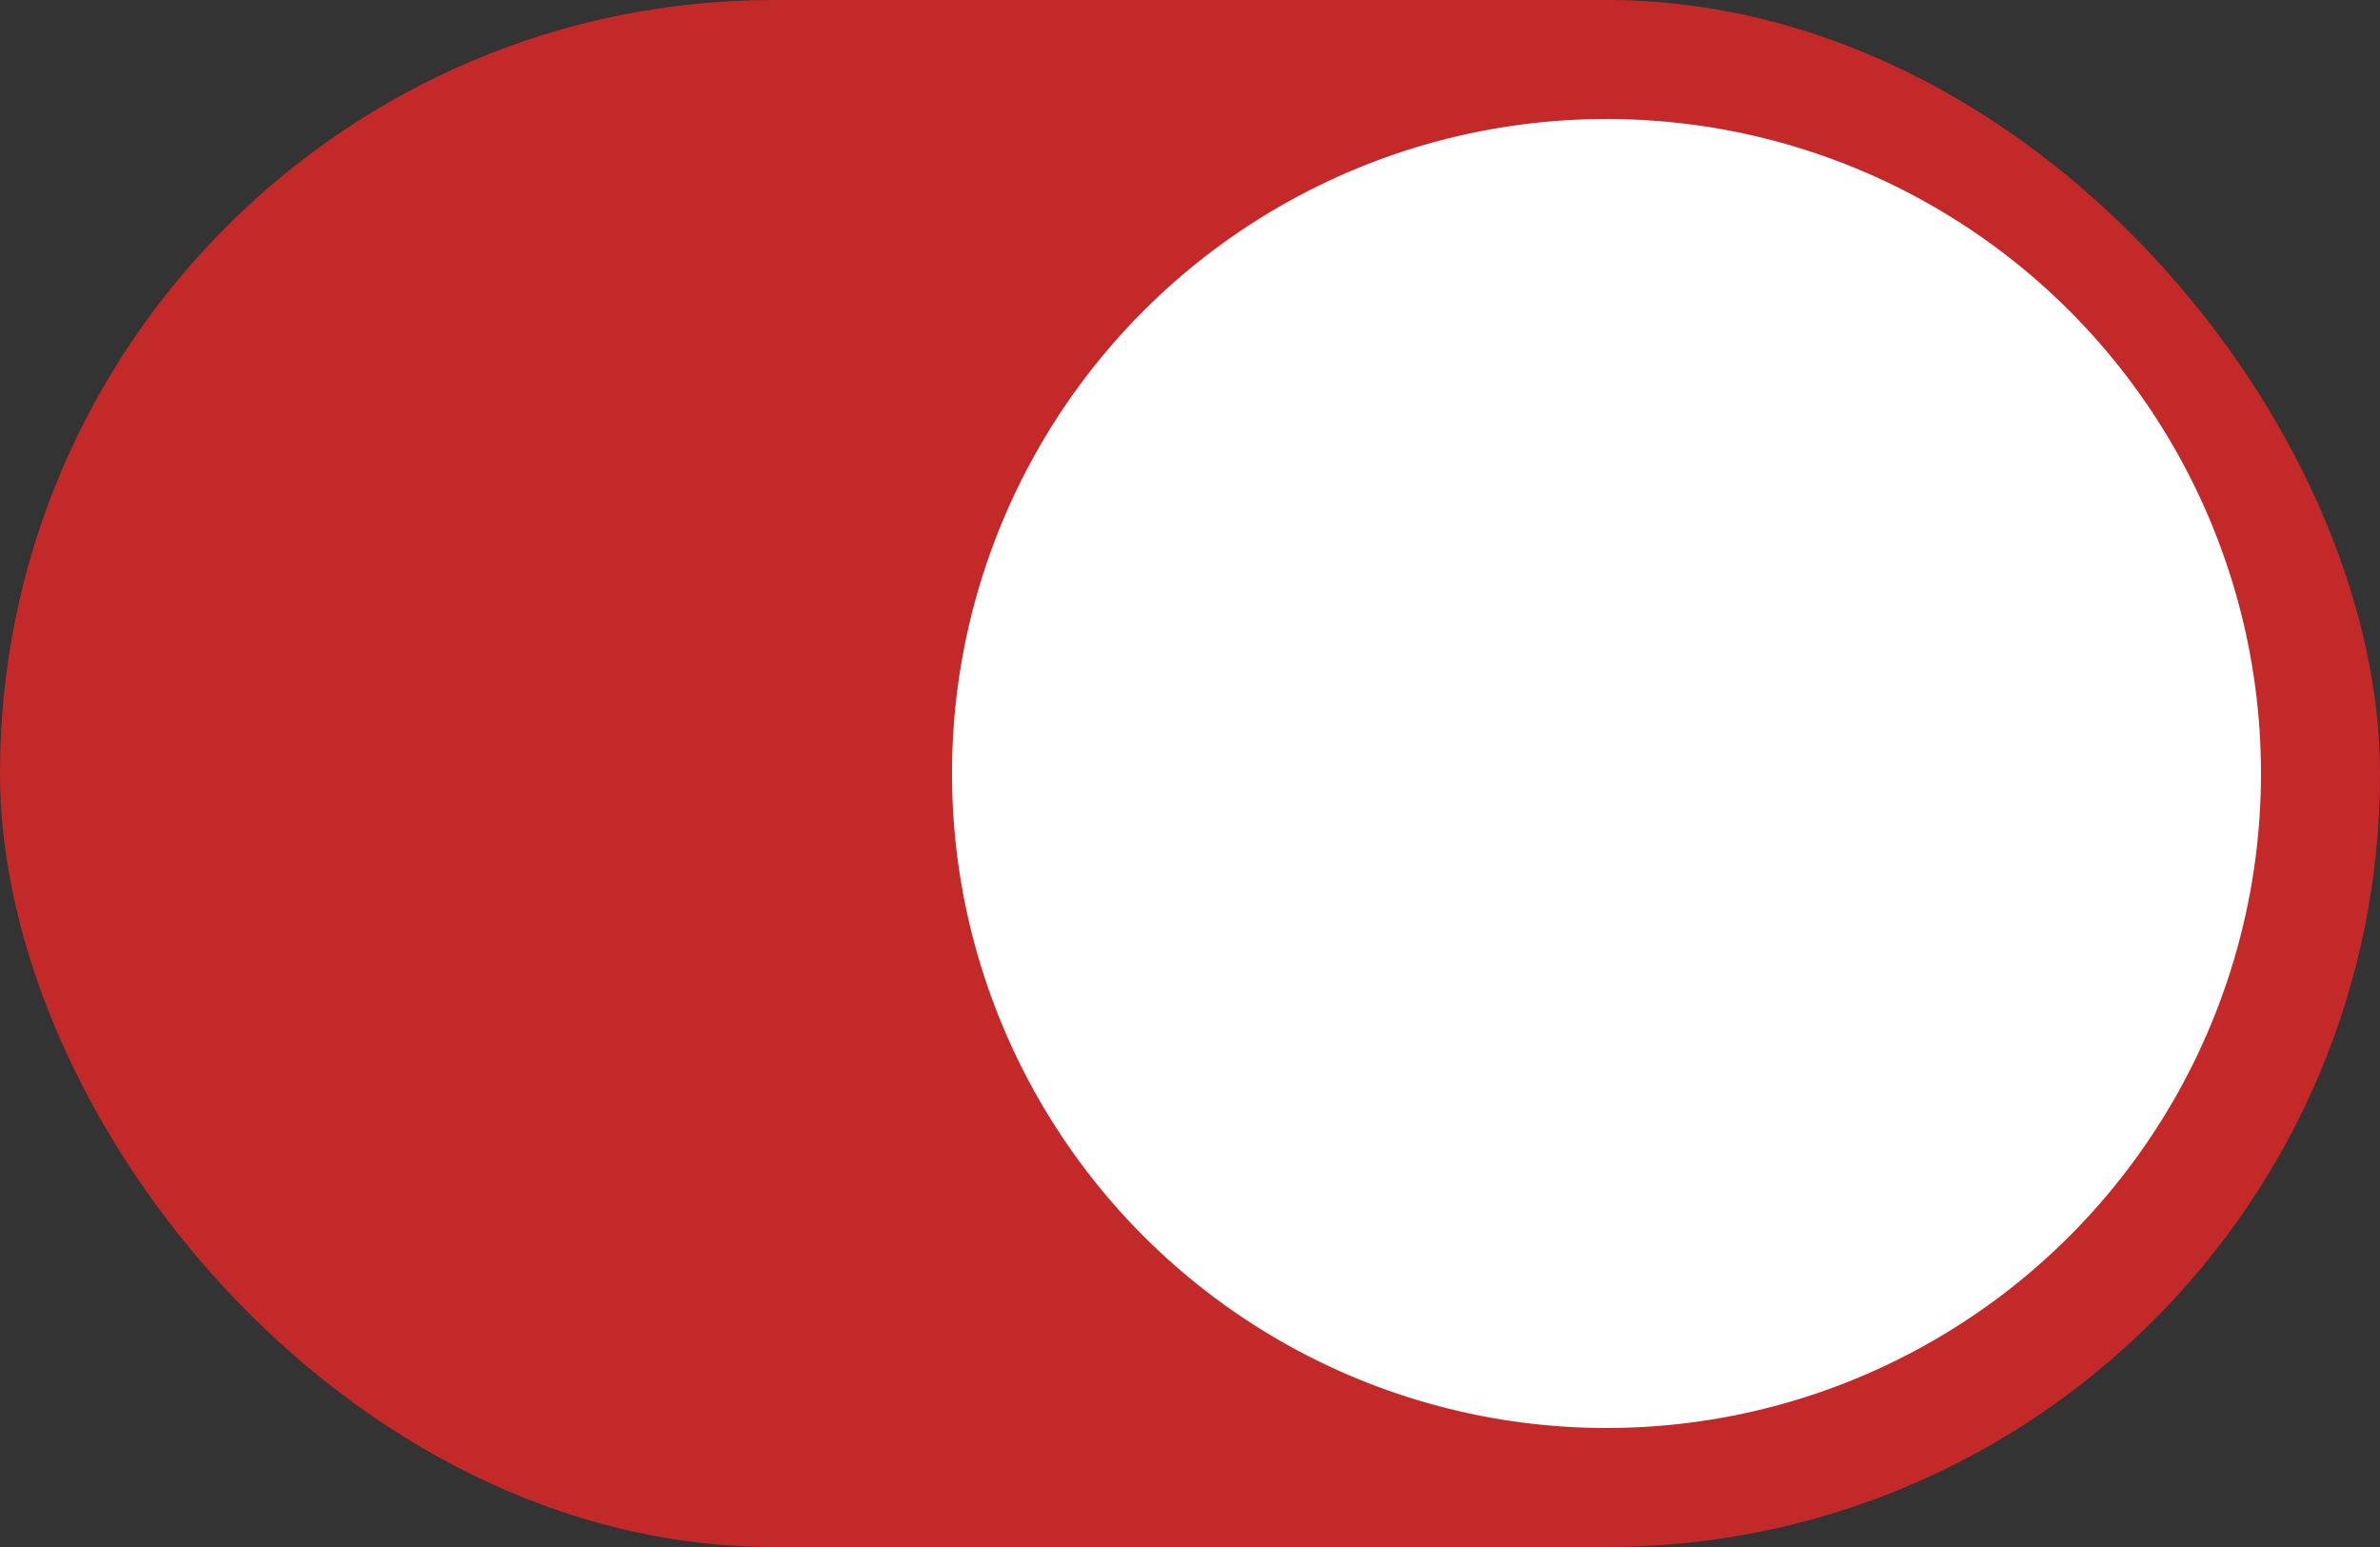 <svg width="40" height="26" viewBox="0 0 40 26" fill="none" xmlns="http://www.w3.org/2000/svg">
<rect x="0" y="0" width="40" height="26" fill="#333333" stroke="none"/>
<rect width="40" height="26" rx="13" fill="#C42929"/>
<circle cx="27" cy="13" r="11" fill="white"/>
</svg>
